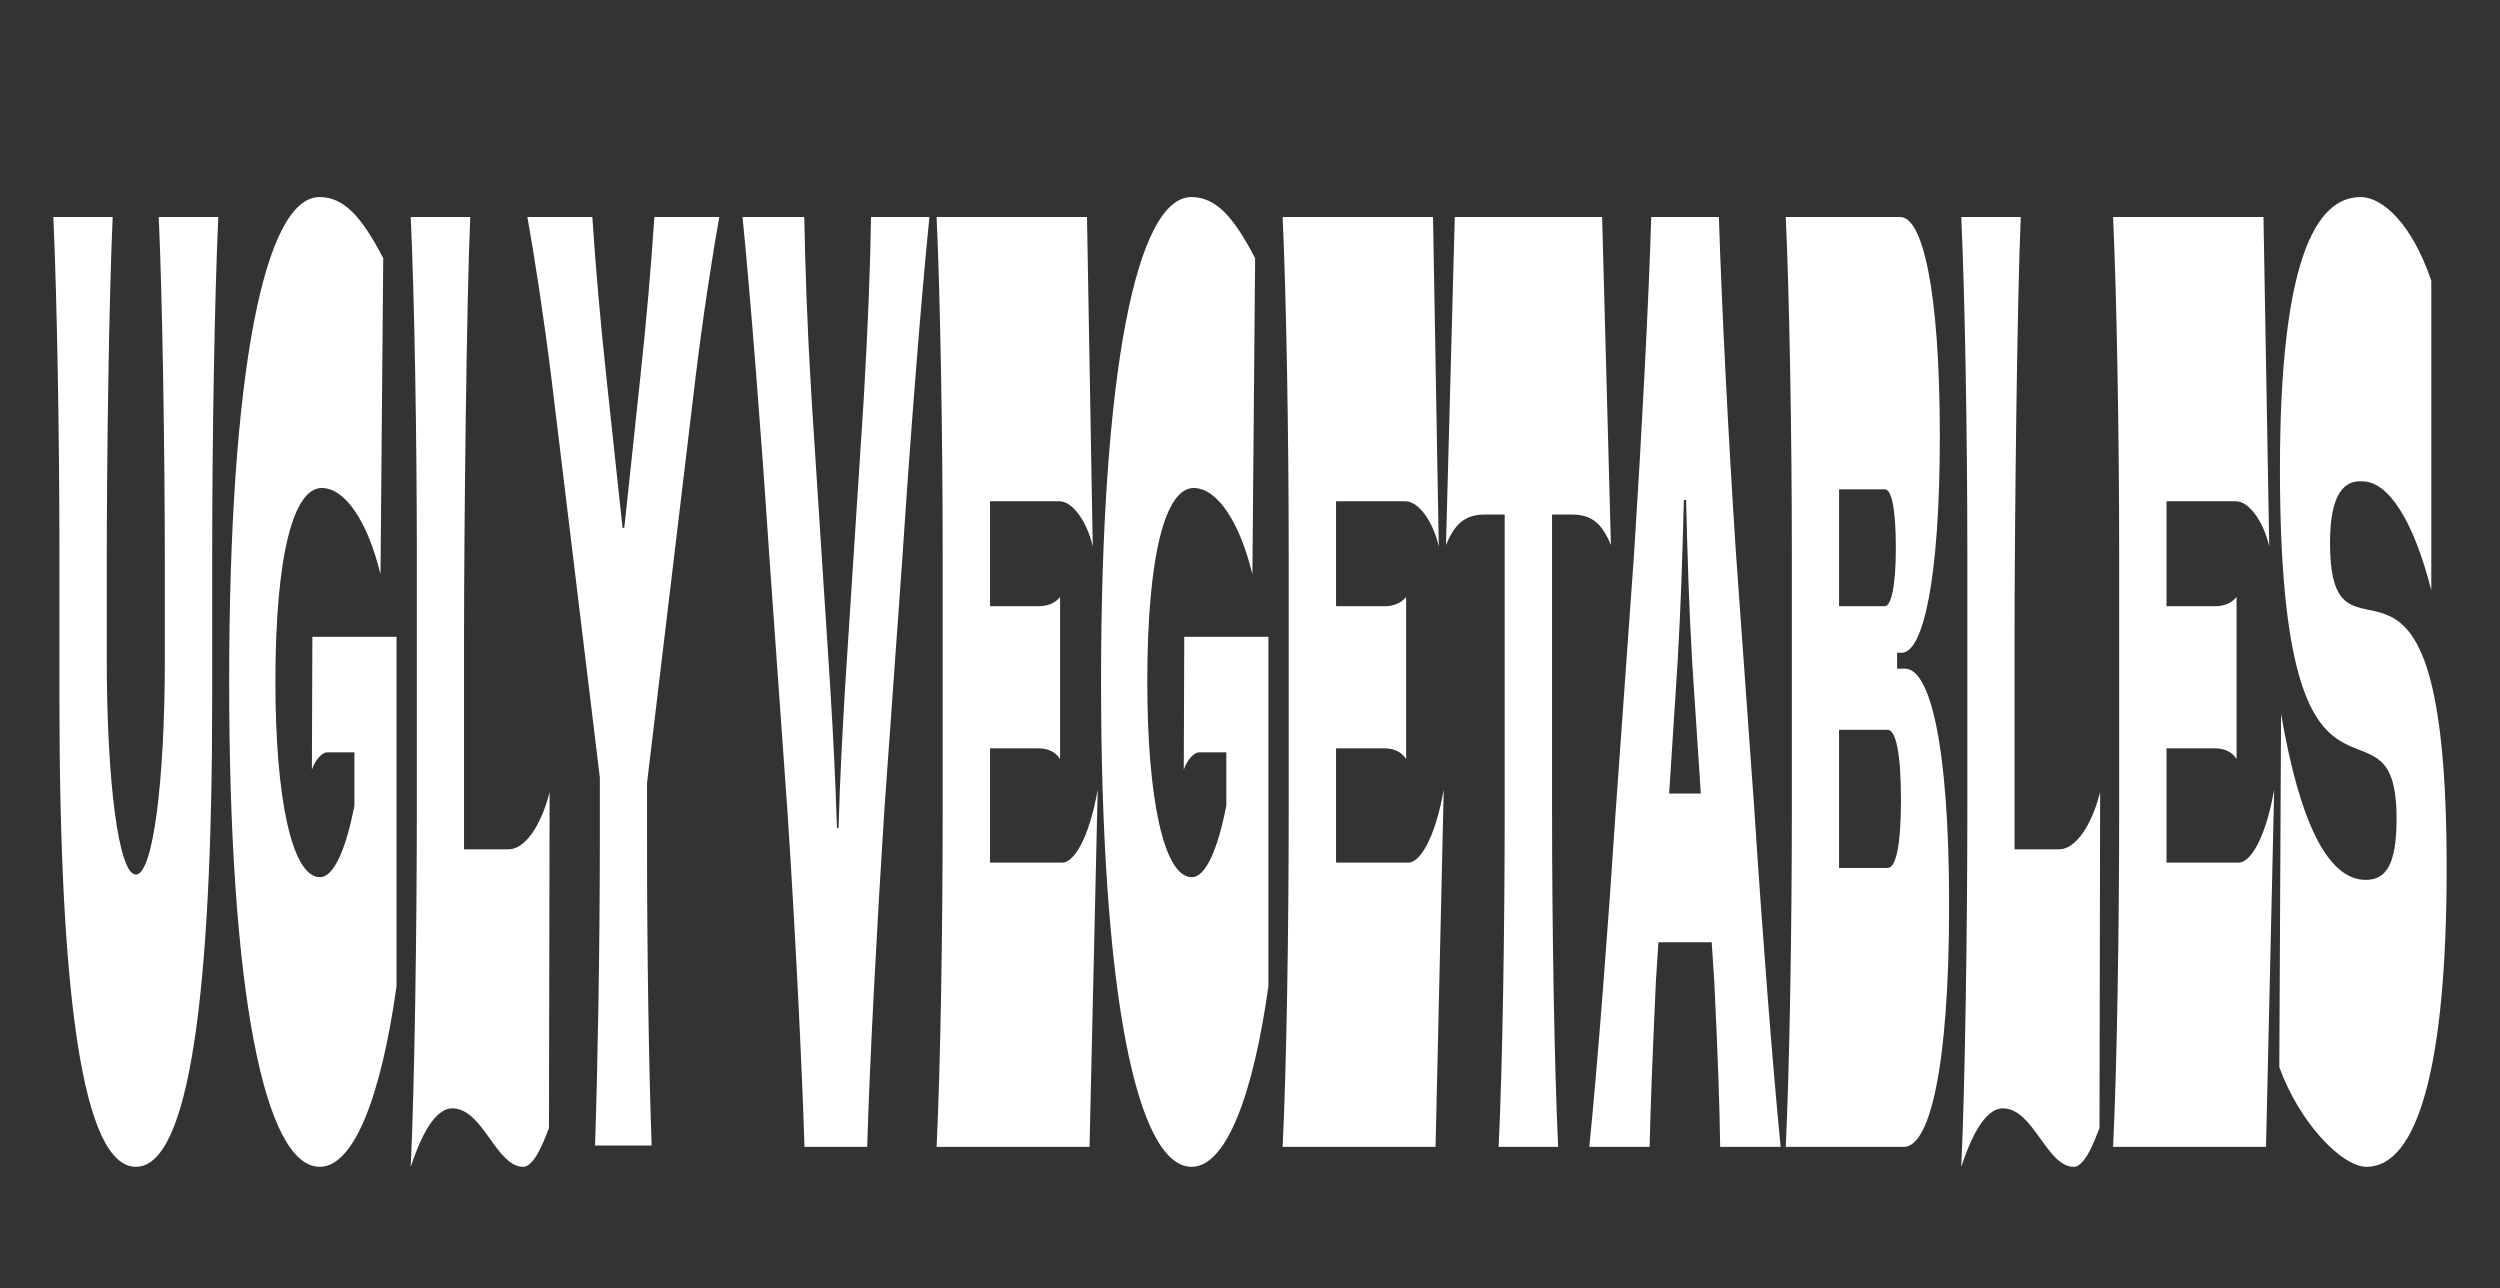 <?xml version="1.0" encoding="utf-8"?>
<!-- Generator: Adobe Illustrator 26.0.1, SVG Export Plug-In . SVG Version: 6.00 Build 0)  -->
<svg version="1.1" id="레이어_1" xmlns="http://www.w3.org/2000/svg" xmlns:xlink="http://www.w3.org/1999/xlink" x="0px"
	 y="0px" viewBox="0 0 1920 989.21" style="enable-background:new 0 0 1920 989.21;" xml:space="preserve">
<rect x="0" y="0" width="1920" height="989.21" fill="#333333" stroke="none"/>
<style type="text/css">
	.st0{fill:#FFFFFF;}
</style>
<g>
	<path class="st0" d="M45.64,535.97v-111.2c0-88.76-1.84-194.86-4.67-258.11h45.58c-2.83,63.25-4.55,179.56-4.55,269.34v70.39
		c0,93.86,9.09,165.27,22.36,165.27c13.15,0,22.24-71.41,22.24-165.27v-70.39c0-89.78-1.84-206.08-4.67-269.34h45.71
		c-2.83,63.25-4.67,169.36-4.67,258.11v111.2c0,228.53-17.82,360.14-58.61,360.14C63.46,896.11,45.64,764.5,45.64,535.97z"/>
	<path class="st0" d="M176,523.73c0-238.73,27.28-372.38,69.42-372.38c18.8,0,32.44,15.3,48.9,46.93l-2.09,242.81
		c-9.58-39.79-26.91-66.31-45.09-66.31c-21.63,0-35.63,51.01-35.63,148.95c0,88.76,12.53,149.97,34.28,149.97
		c9.95,0,19.54-19.38,26.42-55.09V577.8h-21.13c-3.32,0-8.72,5.1-11.55,13.26l0.37-102.02h64.63v268.32
		c-11.67,83.66-32.44,138.75-58.98,138.75C203.28,896.11,176,762.46,176,523.73z"/>
	<path class="st0" d="M347.4,851.22c-15.6,0-26.54,28.57-31.95,44.89c2.95-63.25,4.67-183.64,4.67-273.42V424.77
		c0-89.78-1.84-195.88-4.67-258.11h45.71c-2.83,62.23-4.79,237.71-4.79,327.49v158.13h34.28c12.16,0,24.7-17.34,31.45-43.87
		l-0.49,258.11c-0.98,1.02-9.58,29.59-19.78,29.59C380.94,896.11,370.99,851.22,347.4,851.22z"/>
	<path class="st0" d="M460.68,644.11v-46.93L423.7,292.14c-5.9-47.95-13.64-97.94-18.68-125.49h49.88
		c2.83,41.83,5.9,77.54,11.06,125.49l12.16,113.24h1.35l12.04-113.24c5.16-47.95,8.23-83.66,11.06-125.49h49.88
		c-5.04,27.55-12.78,77.54-18.55,125.49l-36.98,309.13v46.93c0,84.68,1.47,175.48,3.56,231.59h-43.5
		C458.96,822.65,460.68,729.81,460.68,644.11z"/>
	<path class="st0" d="M604.8,623.71l-14.13-198.94c-5.9-89.78-14.13-194.86-20.4-258.11h47.43c0.74,39.79,2.09,81.62,5.53,138.75
		l14.38,222.41c2.33,37.75,3.93,69.37,5.16,108.14h1.23c1.23-41.83,2.7-67.33,5.04-108.14l14.38-222.41
		c3.32-58.15,4.91-98.96,5.53-138.75h44.85c-6.39,63.25-14.62,168.34-20.52,258.11l-14.13,197.92
		c-5.78,89.78-11.3,194.86-13.15,258.11h-48.16C615.86,815.51,610.45,709.41,604.8,623.71z"/>
	<path class="st0" d="M723.98,622.69V424.77c0-89.78-1.84-195.88-4.67-258.11h115.5l4.42,253.01c-4.42-19.38-15.6-34.69-25.56-34.69
		h-53.33v80.6h37.35c6.27,0,12.41-2.04,16.46-7.14V582.9c-4.05-6.12-10.2-8.16-16.46-8.16h-37.35v87.74H816
		c8.23,0,20.27-17.34,27.03-56.11l-6.27,274.44H719.31C722.38,817.55,723.98,712.47,723.98,622.69z"/>
	<path class="st0" d="M845.61,523.73c0-238.73,27.28-372.38,69.42-372.38c18.8,0,32.44,15.3,48.9,46.93l-2.09,242.81
		c-9.58-39.79-26.91-66.31-45.09-66.31c-21.63,0-35.63,51.01-35.63,148.95c0,88.76,12.53,149.97,34.28,149.97
		c9.95,0,19.54-19.38,26.42-55.09V577.8h-21.13c-3.32,0-8.72,5.1-11.55,13.26l0.37-102.02h64.63v268.32
		c-11.67,83.66-32.44,138.75-58.98,138.75C872.89,896.11,845.61,762.46,845.61,523.73z"/>
	<path class="st0" d="M989.73,622.69V424.77c0-89.78-1.84-195.88-4.67-258.11h115.5l4.42,253.01c-4.42-19.38-15.6-34.69-25.56-34.69
		h-53.33v80.6h37.35c6.27,0,12.41-2.04,16.46-7.14V582.9c-4.05-6.12-10.2-8.16-16.46-8.16h-37.35v87.74h55.66
		c8.23,0,20.27-17.34,27.03-56.11l-6.27,274.44H985.06C988.13,817.55,989.73,712.47,989.73,622.69z"/>
	<path class="st0" d="M1155.6,622.69V395.18h-15.36c-14.13,0-22.73,6.12-29.73,23.46l6.76-251.99h113.16l6.76,251.99
		c-7-17.34-15.6-23.46-29.73-23.46h-15.48v227.51c0,89.78,1.72,194.86,4.67,258.11h-45.71C1154,817.55,1155.6,712.47,1155.6,622.69z
		"/>
	<path class="st0" d="M1240.87,622.69L1255,424.77c5.77-89.78,11.3-194.86,13.15-258.11h51.97c1.97,65.29,7.37,171.4,13.02,257.09
		l14.25,198.94c5.78,89.78,13.88,194.86,20.15,258.11h-46.44c-0.49-32.65-1.6-66.31-4.55-127.53l-1.97-29.59h-40.91l-1.97,30.61
		c-2.7,60.19-4.05,93.86-4.79,126.51h-46.32C1226.98,817.55,1235.09,711.45,1240.87,622.69z M1306.23,609.43l-6.64-101
		c-2.46-42.85-3.56-79.58-4.67-124.47h-1.72c-1.23,47.95-2.21,78.56-4.79,124.47l-6.51,101H1306.23z"/>
	<path class="st0" d="M1376.14,622.69V424.77c0-89.78-1.84-195.88-4.67-258.11h87.97c16.71,0,30.35,54.07,30.35,168.34
		c0,110.18-12.9,166.3-29.24,166.3h-3.56v12.24h6.14c18.43,0,33.79,55.09,33.79,181.6s-15.24,185.68-34.77,185.68h-90.68
		C1374.42,817.55,1376.14,712.47,1376.14,622.69z M1447.53,465.58c4.67,0,8.48-14.28,8.48-44.89c0-31.63-3.69-44.89-8.35-44.89
		h-35.26v89.78H1447.53z M1449.74,666.56c6.14,0,10.2-16.32,10.2-52.03c0-37.75-4.18-54.07-10.32-54.07h-37.23v106.1H1449.74z"/>
	<path class="st0" d="M1538.2,851.22c-15.6,0-26.54,28.57-31.95,44.89c2.95-63.25,4.67-183.64,4.67-273.42V424.77
		c0-89.78-1.84-195.88-4.67-258.11h45.71c-2.83,62.23-4.79,237.71-4.79,327.49v158.13h34.28c12.16,0,24.7-17.34,31.45-43.87
		l-0.49,258.11c-0.98,1.02-9.58,29.59-19.78,29.59C1571.74,896.11,1561.79,851.22,1538.2,851.22z"/>
	<path class="st0" d="M1627.52,622.69V424.77c0-89.78-1.84-195.88-4.67-258.11h115.5l4.42,253.01
		c-4.42-19.38-15.6-34.69-25.56-34.69h-53.33v80.6h37.35c6.27,0,12.41-2.04,16.46-7.14V582.9c-4.05-6.12-10.2-8.16-16.46-8.16
		h-37.35v87.74h55.66c8.23,0,20.27-17.34,27.03-56.11l-6.27,274.44h-117.46C1625.92,817.55,1627.52,712.47,1627.52,622.69z"/>
	<path class="st0" d="M1750.51,819.59l1.35-271.38c14.5,84.68,36.37,127.53,65,127.53c15.36,0,23.71-11.22,23.71-46.93
		c0-111.2-89.57,38.77-89.57-268.32c0-159.15,27.03-209.14,61.93-209.14c16.83,0,39.44,20.4,54.31,64.27v237.71
		c-13.76-54.07-33.17-83.66-52.96-83.66c-13.64-1.02-24.82,9.18-24.82,46.93c0,118.34,89.57-52.03,89.57,249.95
		c0,149.97-21.62,229.55-61.56,229.55C1798.67,896.11,1765.99,862.44,1750.51,819.59z"/>
</g>
<g>
	<path class="st0" d="M2153.56,547.97v-111.2c0-88.76-1.84-194.86-4.67-258.11h45.58c-2.83,63.25-4.55,179.56-4.55,269.34v70.39
		c0,93.86,9.09,165.27,22.36,165.27c13.15,0,22.24-71.41,22.24-165.27v-70.39c0-89.78-1.84-206.08-4.67-269.34h45.71
		c-2.83,63.25-4.67,169.36-4.67,258.11v111.2c0,228.53-17.82,360.14-58.61,360.14C2171.37,908.11,2153.56,776.5,2153.56,547.97z"/>
	<path class="st0" d="M2283.92,535.73c0-238.73,27.28-372.38,69.42-372.38c18.8,0,32.44,15.3,48.9,46.93l-2.09,242.81
		c-9.58-39.79-26.91-66.31-45.09-66.31c-21.63,0-35.63,51.01-35.63,148.95c0,88.76,12.53,149.97,34.28,149.97
		c9.95,0,19.54-19.38,26.42-55.09V589.8h-21.13c-3.32,0-8.72,5.1-11.55,13.26l0.37-102.02h64.63v268.32
		c-11.67,83.66-32.44,138.75-58.98,138.75C2311.19,908.11,2283.92,774.46,2283.92,535.73z"/>
	<path class="st0" d="M2455.31,863.22c-15.6,0-26.54,28.57-31.95,44.89c2.95-63.25,4.67-183.64,4.67-273.42V436.77
		c0-89.78-1.84-195.88-4.67-258.11h45.71c-2.83,62.23-4.79,237.71-4.79,327.49v158.13h34.28c12.16,0,24.7-17.34,31.45-43.87
		l-0.49,258.11c-0.98,1.02-9.58,29.59-19.78,29.59C2488.86,908.11,2478.9,863.22,2455.31,863.22z"/>
	<path class="st0" d="M2568.59,656.11v-46.93l-36.98-305.04c-5.9-47.95-13.64-97.94-18.68-125.49h49.89
		c2.83,41.83,5.9,77.54,11.06,125.49l12.16,113.24h1.35l12.04-113.24c5.16-47.95,8.23-83.66,11.06-125.49h49.88
		c-5.04,27.55-12.78,77.54-18.55,125.49l-36.98,309.13v46.93c0,84.68,1.47,175.48,3.56,231.59h-43.5
		C2566.87,834.65,2568.59,741.81,2568.59,656.11z"/>
	<path class="st0" d="M2712.71,635.71l-14.13-198.94c-5.9-89.78-14.13-194.86-20.4-258.11h47.43c0.74,39.79,2.09,81.62,5.53,138.75
		l14.38,222.41c2.33,37.75,3.93,69.37,5.16,108.14h1.23c1.23-41.83,2.7-67.33,5.04-108.14l14.38-222.41
		c3.32-58.15,4.91-98.96,5.53-138.75h44.85c-6.39,63.25-14.62,168.34-20.52,258.11l-14.13,197.92
		c-5.78,89.78-11.3,194.86-13.15,258.11h-48.16C2723.77,827.51,2718.37,721.41,2712.71,635.71z"/>
	<path class="st0" d="M2831.89,634.69V436.77c0-89.78-1.84-195.88-4.67-258.11h115.5l4.42,253.01
		c-4.42-19.38-15.6-34.69-25.56-34.69h-53.33v80.6h37.35c6.27,0,12.41-2.04,16.46-7.14V594.9c-4.05-6.12-10.2-8.16-16.46-8.16
		h-37.35v87.74h55.66c8.23,0,20.27-17.34,27.03-56.11l-6.27,274.44h-117.46C2830.29,829.55,2831.89,724.47,2831.89,634.69z"/>
	<path class="st0" d="M2953.53,535.73c0-238.73,27.28-372.38,69.42-372.38c18.8,0,32.44,15.3,48.9,46.93l-2.09,242.81
		c-9.58-39.79-26.91-66.31-45.09-66.31c-21.63,0-35.63,51.01-35.63,148.95c0,88.76,12.53,149.97,34.28,149.97
		c9.95,0,19.54-19.38,26.42-55.09V589.8h-21.13c-3.32,0-8.72,5.1-11.55,13.26l0.37-102.02h64.63v268.32
		c-11.67,83.66-32.44,138.75-58.98,138.75C2980.8,908.11,2953.53,774.46,2953.53,535.73z"/>
	<path class="st0" d="M3097.65,634.69V436.77c0-89.78-1.84-195.88-4.67-258.11h115.5l4.42,253.01
		c-4.42-19.38-15.6-34.69-25.56-34.69h-53.33v80.6h37.35c6.27,0,12.41-2.04,16.46-7.14V594.9c-4.05-6.12-10.2-8.16-16.46-8.16
		h-37.35v87.74h55.66c8.23,0,20.27-17.34,27.03-56.11l-6.27,274.44h-117.46C3096.05,829.55,3097.65,724.47,3097.65,634.69z"/>
	<path class="st0" d="M3263.51,634.69V407.18h-15.36c-14.13,0-22.73,6.12-29.73,23.46l6.76-251.99h113.16l6.76,251.99
		c-7-17.34-15.6-23.46-29.73-23.46h-15.48v227.51c0,89.78,1.72,194.86,4.67,258.11h-45.71
		C3261.92,829.55,3263.51,724.47,3263.51,634.69z"/>
	<path class="st0" d="M3348.78,634.69l14.13-197.92c5.77-89.78,11.3-194.86,13.15-258.11h51.97c1.97,65.29,7.37,171.4,13.02,257.09
		l14.25,198.94c5.78,89.78,13.88,194.86,20.15,258.11h-46.44c-0.49-32.65-1.6-66.31-4.55-127.53l-1.97-29.59h-40.91l-1.97,30.61
		c-2.7,60.19-4.05,93.86-4.79,126.51h-46.32C3334.9,829.55,3343.01,723.45,3348.78,634.69z M3414.15,621.43l-6.64-101
		c-2.46-42.85-3.56-79.58-4.67-124.47h-1.72c-1.23,47.95-2.21,78.56-4.79,124.47l-6.51,101H3414.15z"/>
	<path class="st0" d="M3484.05,634.69V436.77c0-89.78-1.84-195.88-4.67-258.11h87.97c16.71,0,30.35,54.07,30.35,168.34
		c0,110.18-12.9,166.3-29.24,166.3h-3.56v12.24h6.14c18.43,0,33.79,55.09,33.79,181.6s-15.24,185.68-34.77,185.68h-90.68
		C3482.33,829.55,3484.05,724.47,3484.05,634.69z M3555.44,477.58c4.67,0,8.48-14.28,8.48-44.89c0-31.63-3.69-44.89-8.35-44.89
		h-35.26v89.78H3555.44z M3557.65,678.56c6.14,0,10.2-16.32,10.2-52.03c0-37.75-4.18-54.07-10.32-54.07h-37.23v106.1H3557.65z"/>
	<path class="st0" d="M3646.11,863.22c-15.6,0-26.54,28.57-31.95,44.89c2.95-63.25,4.67-183.64,4.67-273.42V436.77
		c0-89.78-1.84-195.88-4.67-258.11h45.71c-2.83,62.23-4.79,237.71-4.79,327.49v158.13h34.28c12.16,0,24.7-17.34,31.45-43.87
		l-0.49,258.11c-0.98,1.02-9.58,29.59-19.78,29.59C3679.66,908.11,3669.7,863.22,3646.11,863.22z"/>
	<path class="st0" d="M3735.43,634.69V436.77c0-89.78-1.84-195.88-4.67-258.11h115.5l4.42,253.01
		c-4.42-19.38-15.6-34.69-25.56-34.69h-53.33v80.6h37.35c6.27,0,12.41-2.04,16.46-7.14V594.9c-4.05-6.12-10.2-8.16-16.46-8.16
		h-37.35v87.74h55.66c8.23,0,20.27-17.34,27.03-56.11l-6.27,274.44h-117.46C3733.84,829.55,3735.43,724.47,3735.43,634.69z"/>
	<path class="st0" d="M3858.42,831.59l1.35-271.38c14.5,84.68,36.37,127.53,65,127.53c15.36,0,23.71-11.22,23.71-46.93
		c0-111.2-89.57,38.77-89.57-268.32c0-159.15,27.03-209.14,61.92-209.14c16.83,0,39.44,20.4,54.31,64.27v237.71
		c-13.76-54.07-33.17-83.66-52.96-83.66c-13.64-1.02-24.82,9.18-24.82,46.93c0,118.34,89.57-52.03,89.57,249.95
		c0,149.97-21.62,229.55-61.56,229.55C3906.58,908.11,3873.9,874.44,3858.42,831.59z"/>
</g>
<g>
	<path class="st0" d="M-2023.46,549V428.45c0-96.22-1.84-211.24-4.67-279.81h45.58c-2.83,68.57-4.55,194.65-4.55,291.98v76.31
		c0,101.75,9.09,179.17,22.36,179.17c13.15,0,22.24-77.42,22.24-179.17v-76.31c0-97.33-1.84-223.41-4.67-291.98h45.71
		c-2.83,68.57-4.67,183.59-4.67,279.81V549c0,247.74-17.82,390.41-58.61,390.41C-2005.65,939.41-2023.46,796.74-2023.46,549z"/>
	<path class="st0" d="M-1893.11,535.73c0-258.8,27.28-403.68,69.42-403.68c18.8,0,32.44,16.59,48.9,50.87l-2.09,263.22
		c-9.58-43.13-26.91-71.89-45.09-71.89c-21.63,0-35.63,55.3-35.63,161.47c0,96.22,12.53,162.58,34.28,162.58
		c9.95,0,19.54-21.01,26.42-59.72v-44.24h-21.13c-3.32,0-8.72,5.53-11.55,14.38l0.37-110.6h64.63V789
		c-11.67,90.69-32.44,150.41-58.98,150.41C-1865.83,939.41-1893.11,794.53-1893.11,535.73z"/>
	<path class="st0" d="M-1721.71,890.75c-15.6,0-26.54,30.97-31.95,48.66c2.95-68.57,4.67-199.08,4.67-296.4V428.45
		c0-97.33-1.84-212.35-4.67-279.81h45.71c-2.83,67.46-4.79,257.69-4.79,355.02v171.43h34.28c12.16,0,24.7-18.8,31.45-47.56
		l-0.49,279.81c-0.98,1.11-9.58,32.07-19.78,32.07C-1688.17,939.41-1698.12,890.75-1721.71,890.75z"/>
	<path class="st0" d="M-1608.43,666.23v-50.87l-36.98-330.69c-5.9-51.98-13.64-106.17-18.68-136.04h49.88
		c2.83,45.34,5.9,84.05,11.06,136.04l12.16,122.76h1.35l12.04-122.76c5.16-51.98,8.23-90.69,11.06-136.04h49.88
		c-5.04,29.86-12.78,84.05-18.55,136.04l-36.98,335.11v50.87c0,91.8,1.47,190.23,3.56,251.06h-43.5
		C-1610.15,859.78-1608.43,759.14-1608.43,666.23z"/>
	<path class="st0" d="M-1464.31,644.12l-14.13-215.67c-5.9-97.33-14.13-211.24-20.4-279.81h47.43c0.74,43.13,2.09,88.48,5.53,150.41
		l14.38,241.1c2.33,40.92,3.93,75.21,5.16,117.23h1.23c1.23-45.34,2.7-72.99,5.04-117.23l14.38-241.1
		c3.32-63.04,4.91-107.28,5.53-150.41h44.85c-6.39,68.57-14.62,182.49-20.52,279.81l-14.13,214.56
		c-5.78,97.33-11.3,211.24-13.15,279.81h-48.16C-1453.25,852.04-1458.66,737.02-1464.31,644.12z"/>
	<path class="st0" d="M-1345.13,643.01V428.45c0-97.33-1.84-212.35-4.67-279.81h115.5l4.42,274.28c-4.42-21.01-15.6-37.6-25.56-37.6
		h-53.33v87.37h37.35c6.27,0,12.41-2.21,16.46-7.74v134.93c-4.05-6.64-10.2-8.85-16.46-8.85h-37.35v95.11h55.66
		c8.23,0,20.27-18.8,27.03-60.83l-6.27,297.51h-117.46C-1346.73,854.25-1345.13,740.33-1345.13,643.01z"/>
	<path class="st0" d="M-1223.49,535.73c0-258.8,27.28-403.68,69.42-403.68c18.8,0,32.44,16.59,48.9,50.87l-2.09,263.22
		c-9.58-43.13-26.91-71.89-45.09-71.89c-21.63,0-35.63,55.3-35.63,161.47c0,96.22,12.53,162.58,34.28,162.58
		c9.95,0,19.54-21.01,26.42-59.72v-44.24h-21.13c-3.32,0-8.72,5.53-11.55,14.38l0.37-110.6h64.63V789
		c-11.67,90.69-32.44,150.41-58.98,150.41C-1196.22,939.41-1223.49,794.53-1223.49,535.73z"/>
	<path class="st0" d="M-1079.38,643.01V428.45c0-97.33-1.84-212.35-4.67-279.81h115.5l4.42,274.28c-4.42-21.01-15.6-37.6-25.56-37.6
		h-53.33v87.37h37.35c6.27,0,12.41-2.21,16.46-7.74v134.93c-4.05-6.64-10.2-8.85-16.46-8.85h-37.35v95.11h55.66
		c8.23,0,20.27-18.8,27.03-60.83l-6.27,297.51h-117.46C-1080.97,854.25-1079.38,740.33-1079.38,643.01z"/>
	<path class="st0" d="M-913.51,643.01V396.38h-15.36c-14.13,0-22.73,6.64-29.73,25.44l6.76-273.18h113.16l6.76,273.18
		c-7-18.8-15.6-25.44-29.73-25.44h-15.48v246.63c0,97.33,1.72,211.24,4.67,279.81h-45.71
		C-915.11,854.25-913.51,740.33-913.51,643.01z"/>
	<path class="st0" d="M-828.24,643.01l14.13-214.56c5.77-97.33,11.3-211.24,13.15-279.81h51.97c1.97,70.78,7.37,185.8,13.02,278.71
		l14.25,215.67c5.78,97.33,13.88,211.24,20.15,279.81h-46.44c-0.49-35.39-1.6-71.89-4.55-138.25l-1.97-32.07h-40.91l-1.97,33.18
		c-2.7,65.25-4.05,101.75-4.79,137.14h-46.32C-842.12,854.25-834.01,739.23-828.24,643.01z M-762.87,628.63l-6.64-109.49
		c-2.46-46.45-3.56-86.27-4.67-134.93h-1.72c-1.23,51.98-2.21,85.16-4.79,134.93l-6.51,109.49H-762.87z"/>
	<path class="st0" d="M-692.97,643.01V428.45c0-97.33-1.84-212.35-4.67-279.81h87.97c16.71,0,30.35,58.62,30.35,182.49
		c0,119.44-12.9,180.27-29.24,180.27h-3.56v13.27h6.14c18.43,0,33.79,59.72,33.79,196.86s-15.24,201.29-34.77,201.29h-90.68
		C-694.69,854.25-692.97,740.33-692.97,643.01z M-621.58,472.69c4.67,0,8.48-15.48,8.48-48.66c0-34.29-3.69-48.66-8.35-48.66h-35.26
		v97.33H-621.58z M-619.37,690.57c6.14,0,10.2-17.7,10.2-56.4c0-40.92-4.18-58.62-10.32-58.62h-37.23v115.02H-619.37z"/>
	<path class="st0" d="M-530.91,890.75c-15.6,0-26.54,30.97-31.95,48.66c2.95-68.57,4.67-199.08,4.67-296.4V428.45
		c0-97.33-1.84-212.35-4.67-279.81h45.71c-2.83,67.46-4.79,257.69-4.79,355.02v171.43h34.28c12.16,0,24.7-18.8,31.45-47.56
		l-0.49,279.81c-0.98,1.11-9.58,32.07-19.78,32.07C-497.37,939.41-507.32,890.75-530.91,890.75z"/>
	<path class="st0" d="M-441.59,643.01V428.45c0-97.33-1.84-212.35-4.67-279.81h115.5l4.42,274.28c-4.42-21.01-15.6-37.6-25.56-37.6
		h-53.33v87.37h37.35c6.27,0,12.41-2.21,16.46-7.74v134.93c-4.05-6.64-10.2-8.85-16.46-8.85h-37.35v95.11h55.66
		c8.23,0,20.27-18.8,27.03-60.83l-6.27,297.51h-117.46C-443.19,854.25-441.59,740.33-441.59,643.01z"/>
	<path class="st0" d="M-318.6,856.46l1.35-294.19c14.5,91.8,36.37,138.25,65,138.25c15.36,0,23.71-12.17,23.71-50.87
		c0-120.55-89.57,42.03-89.57-290.87c0-172.53,27.03-226.73,61.93-226.73c16.83,0,39.44,22.12,54.31,69.68v257.69
		c-13.76-58.62-33.17-90.69-52.96-90.69c-13.64-1.11-24.82,9.95-24.82,50.88c0,128.29,89.57-56.41,89.57,270.96
		c0,162.58-21.62,248.85-61.56,248.85C-270.44,939.41-303.12,902.91-318.6,856.46z"/>
</g>
</svg>
